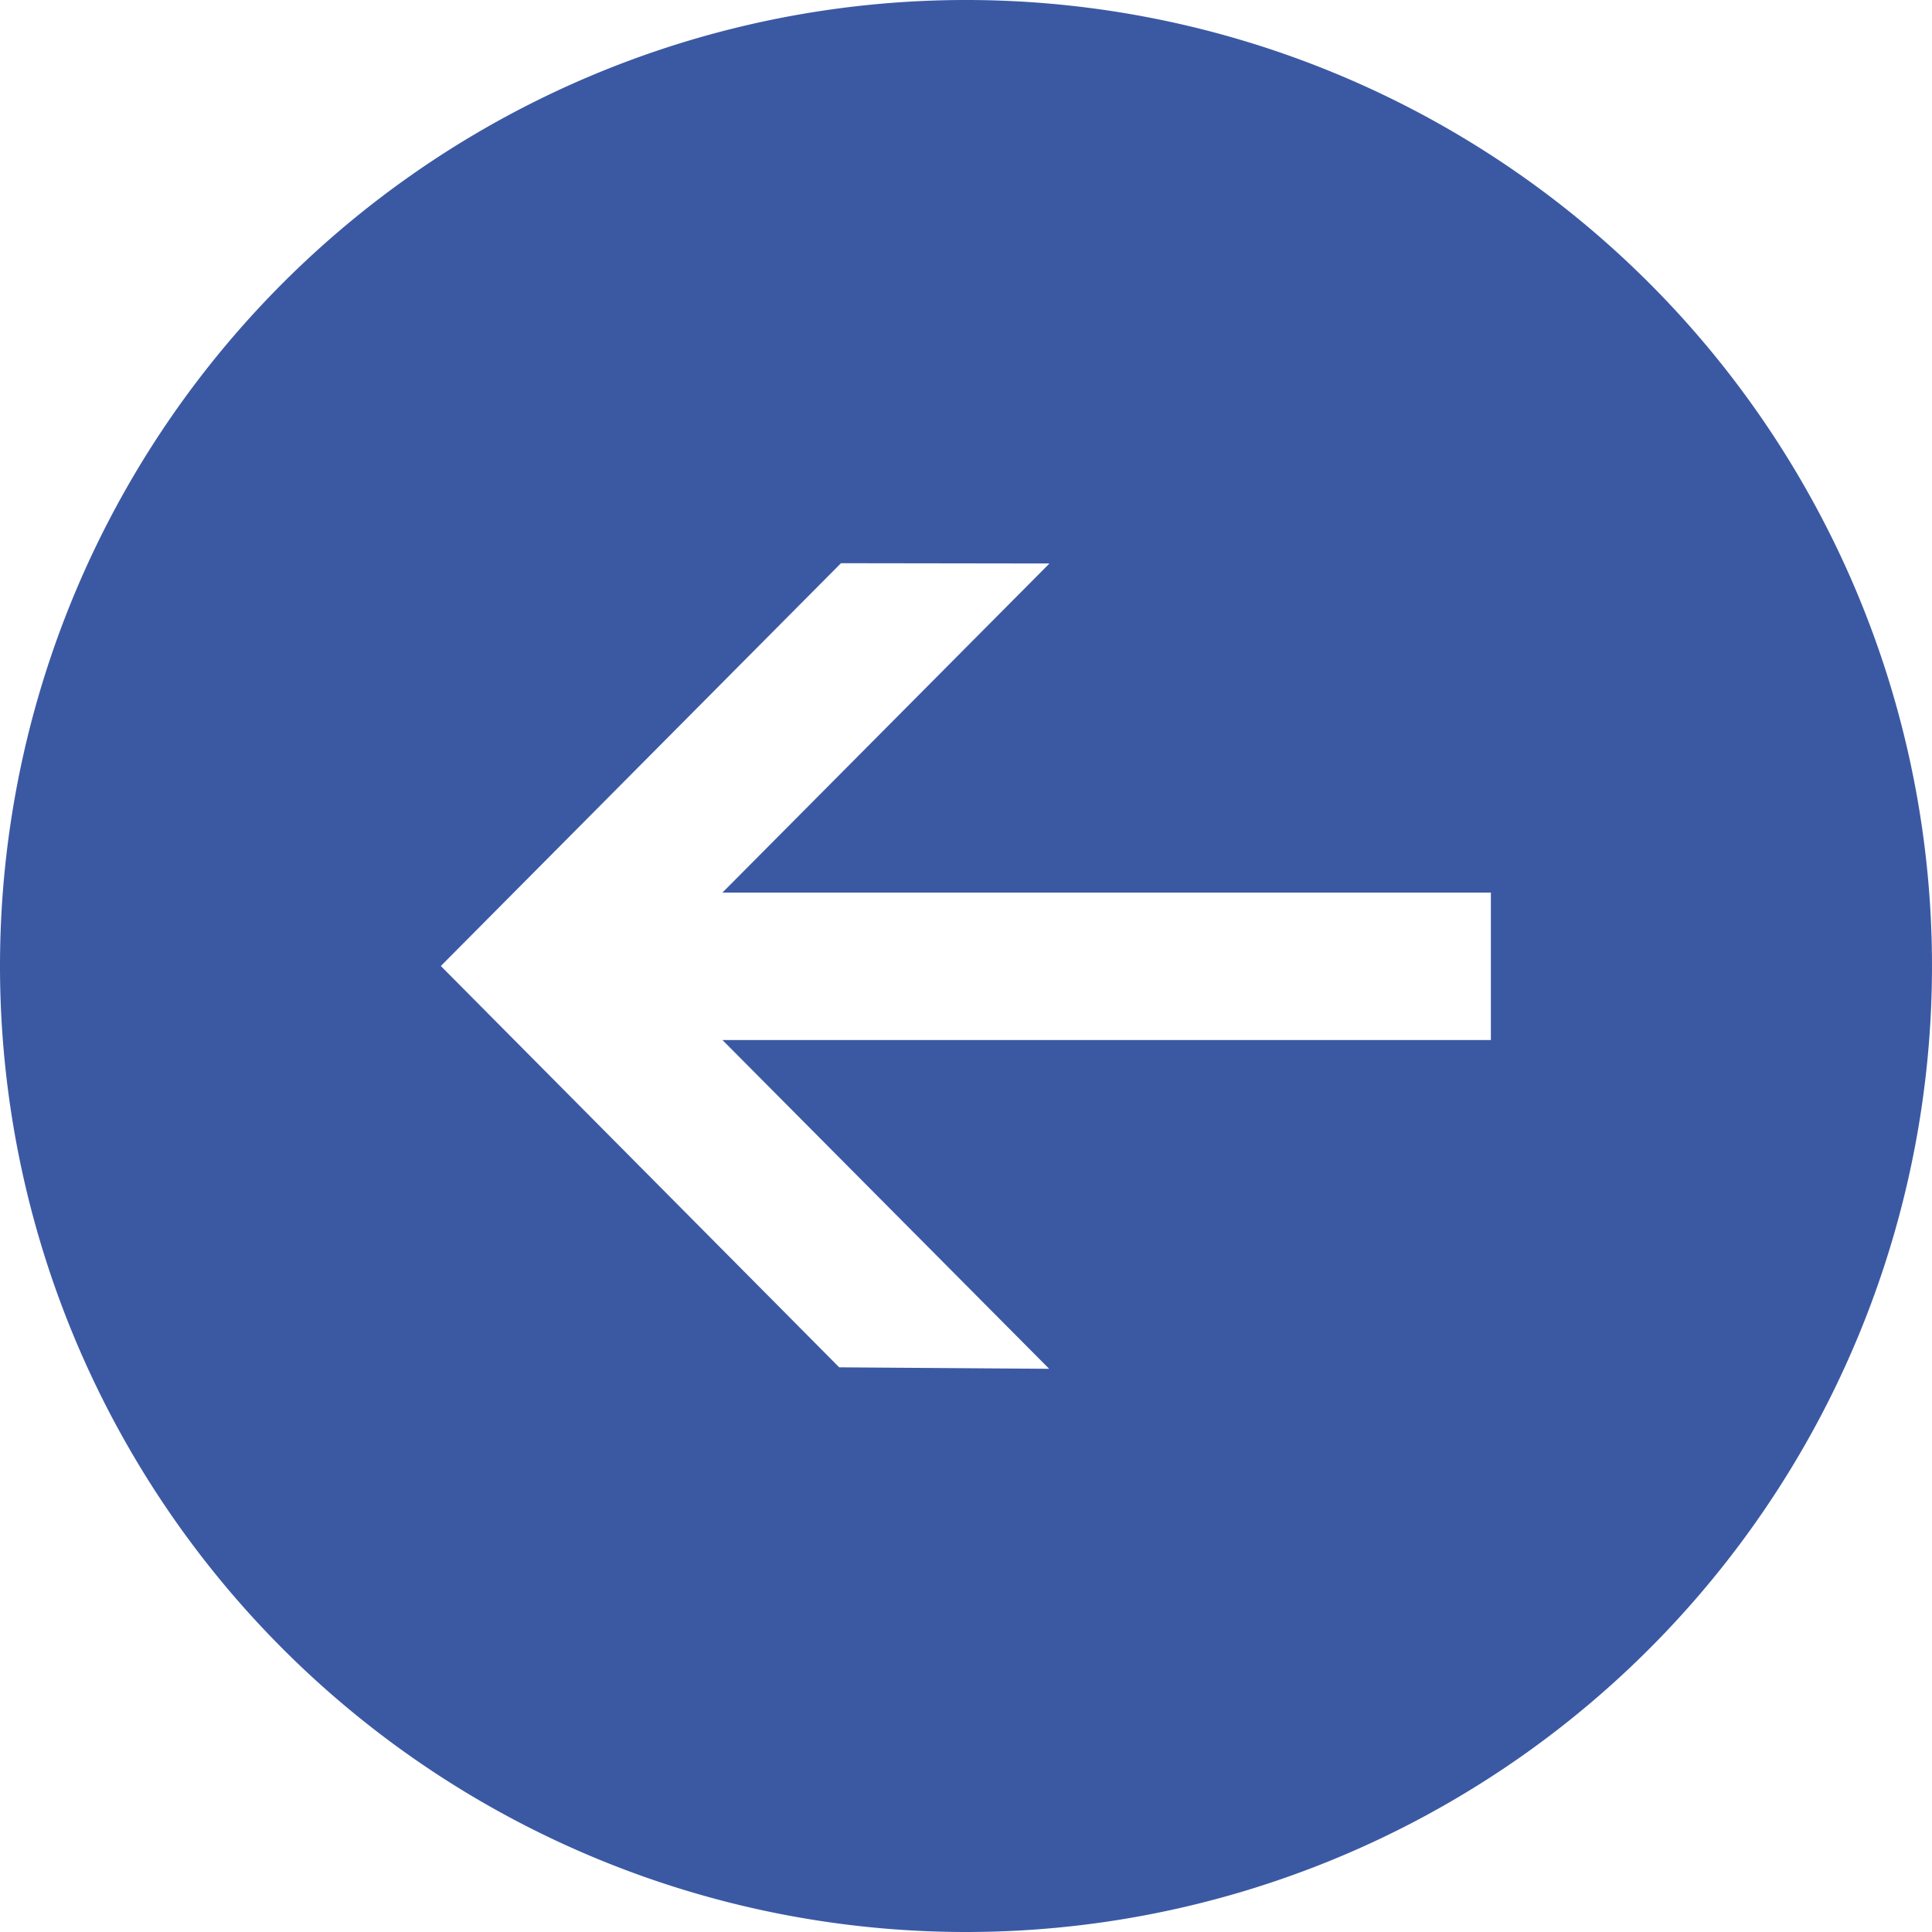 <svg xmlns="http://www.w3.org/2000/svg" width="65.52" height="65.52" viewBox="0 0 65.52 65.52">
  <path id="Caminho_184" data-name="Caminho 184" d="M32.76,0A32.76,32.76,0,1,0,65.52,32.76,32.764,32.764,0,0,0,32.76,0ZM37,46.42l-7.07-.01L41.02,35.25H14.96v-5H41.02L29.94,19.1l7.12.05L50.57,32.76Z" transform="translate(65.52 65.52) rotate(180)" fill="#3b59a3"/>
</svg>
